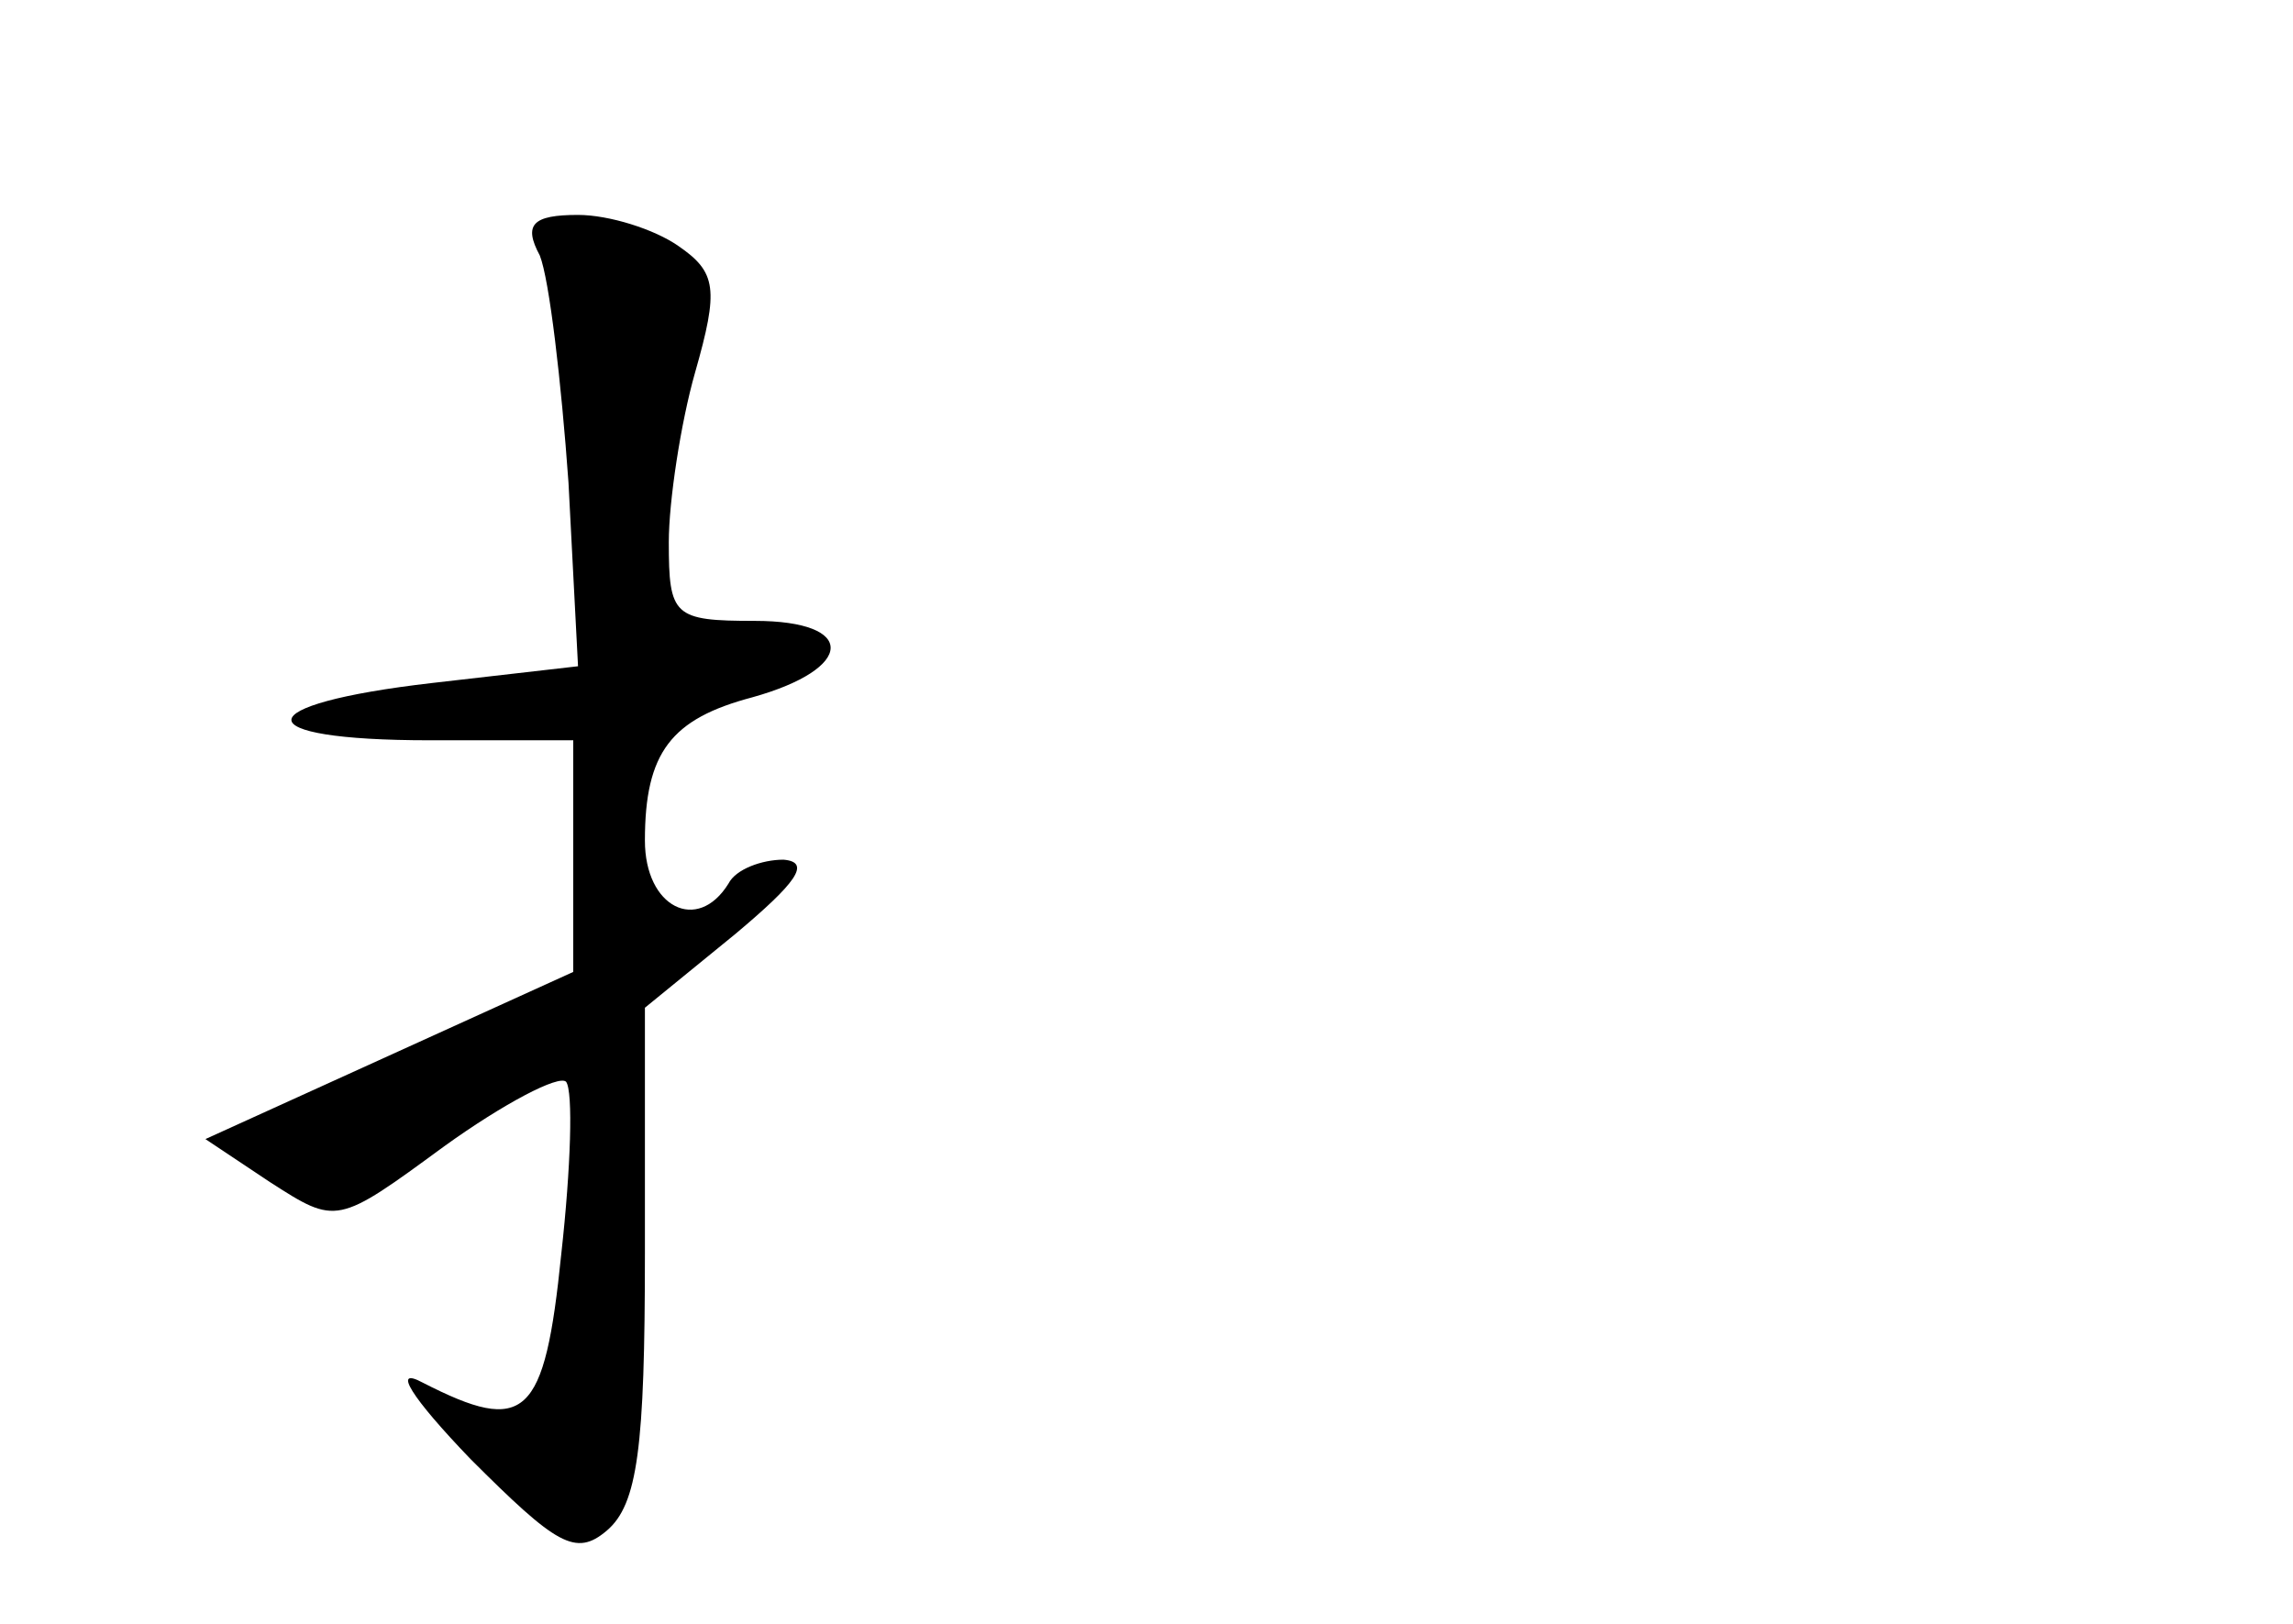 <?xml version="1.0" standalone="no"?>
<!DOCTYPE svg PUBLIC "-//W3C//DTD SVG 20010904//EN"
 "http://www.w3.org/TR/2001/REC-SVG-20010904/DTD/svg10.dtd">
<svg version="1.0" xmlns="http://www.w3.org/2000/svg"
 width="96pt" height="68pt" viewBox="0 0 96 68"
 preserveAspectRatio="xMidYMid meet">
<g transform="translate(0,68) scale(0.1,-0.1)"
fill="#000000" stroke="none">
<path d="M226 573 c4 -10 9 -53 12 -95 l4 -77 -61 -7 c-78 -9 -79 -24 -1 -24
l60 0 0 -49 0 -48 -77 -35 -77 -35 27 -18 c28 -18 28 -18 73 15 25 18 48 30
51 27 3 -4 2 -36 -2 -72 -7 -69 -15 -76 -58 -54 -13 7 -5 -6 20 -32 36 -36 44
-41 57 -30 13 11 16 35 16 116 l0 103 38 31 c25 21 32 30 20 31 -9 0 -20 -4
-23 -10 -13 -21 -35 -10 -35 18 0 37 11 51 45 60 43 12 44 32 1 32 -34 0 -36
2 -36 33 0 17 5 50 11 71 10 35 9 42 -7 53 -10 7 -29 13 -42 13 -19 0 -23 -4
-16 -17z"/>
</g>
</svg>
